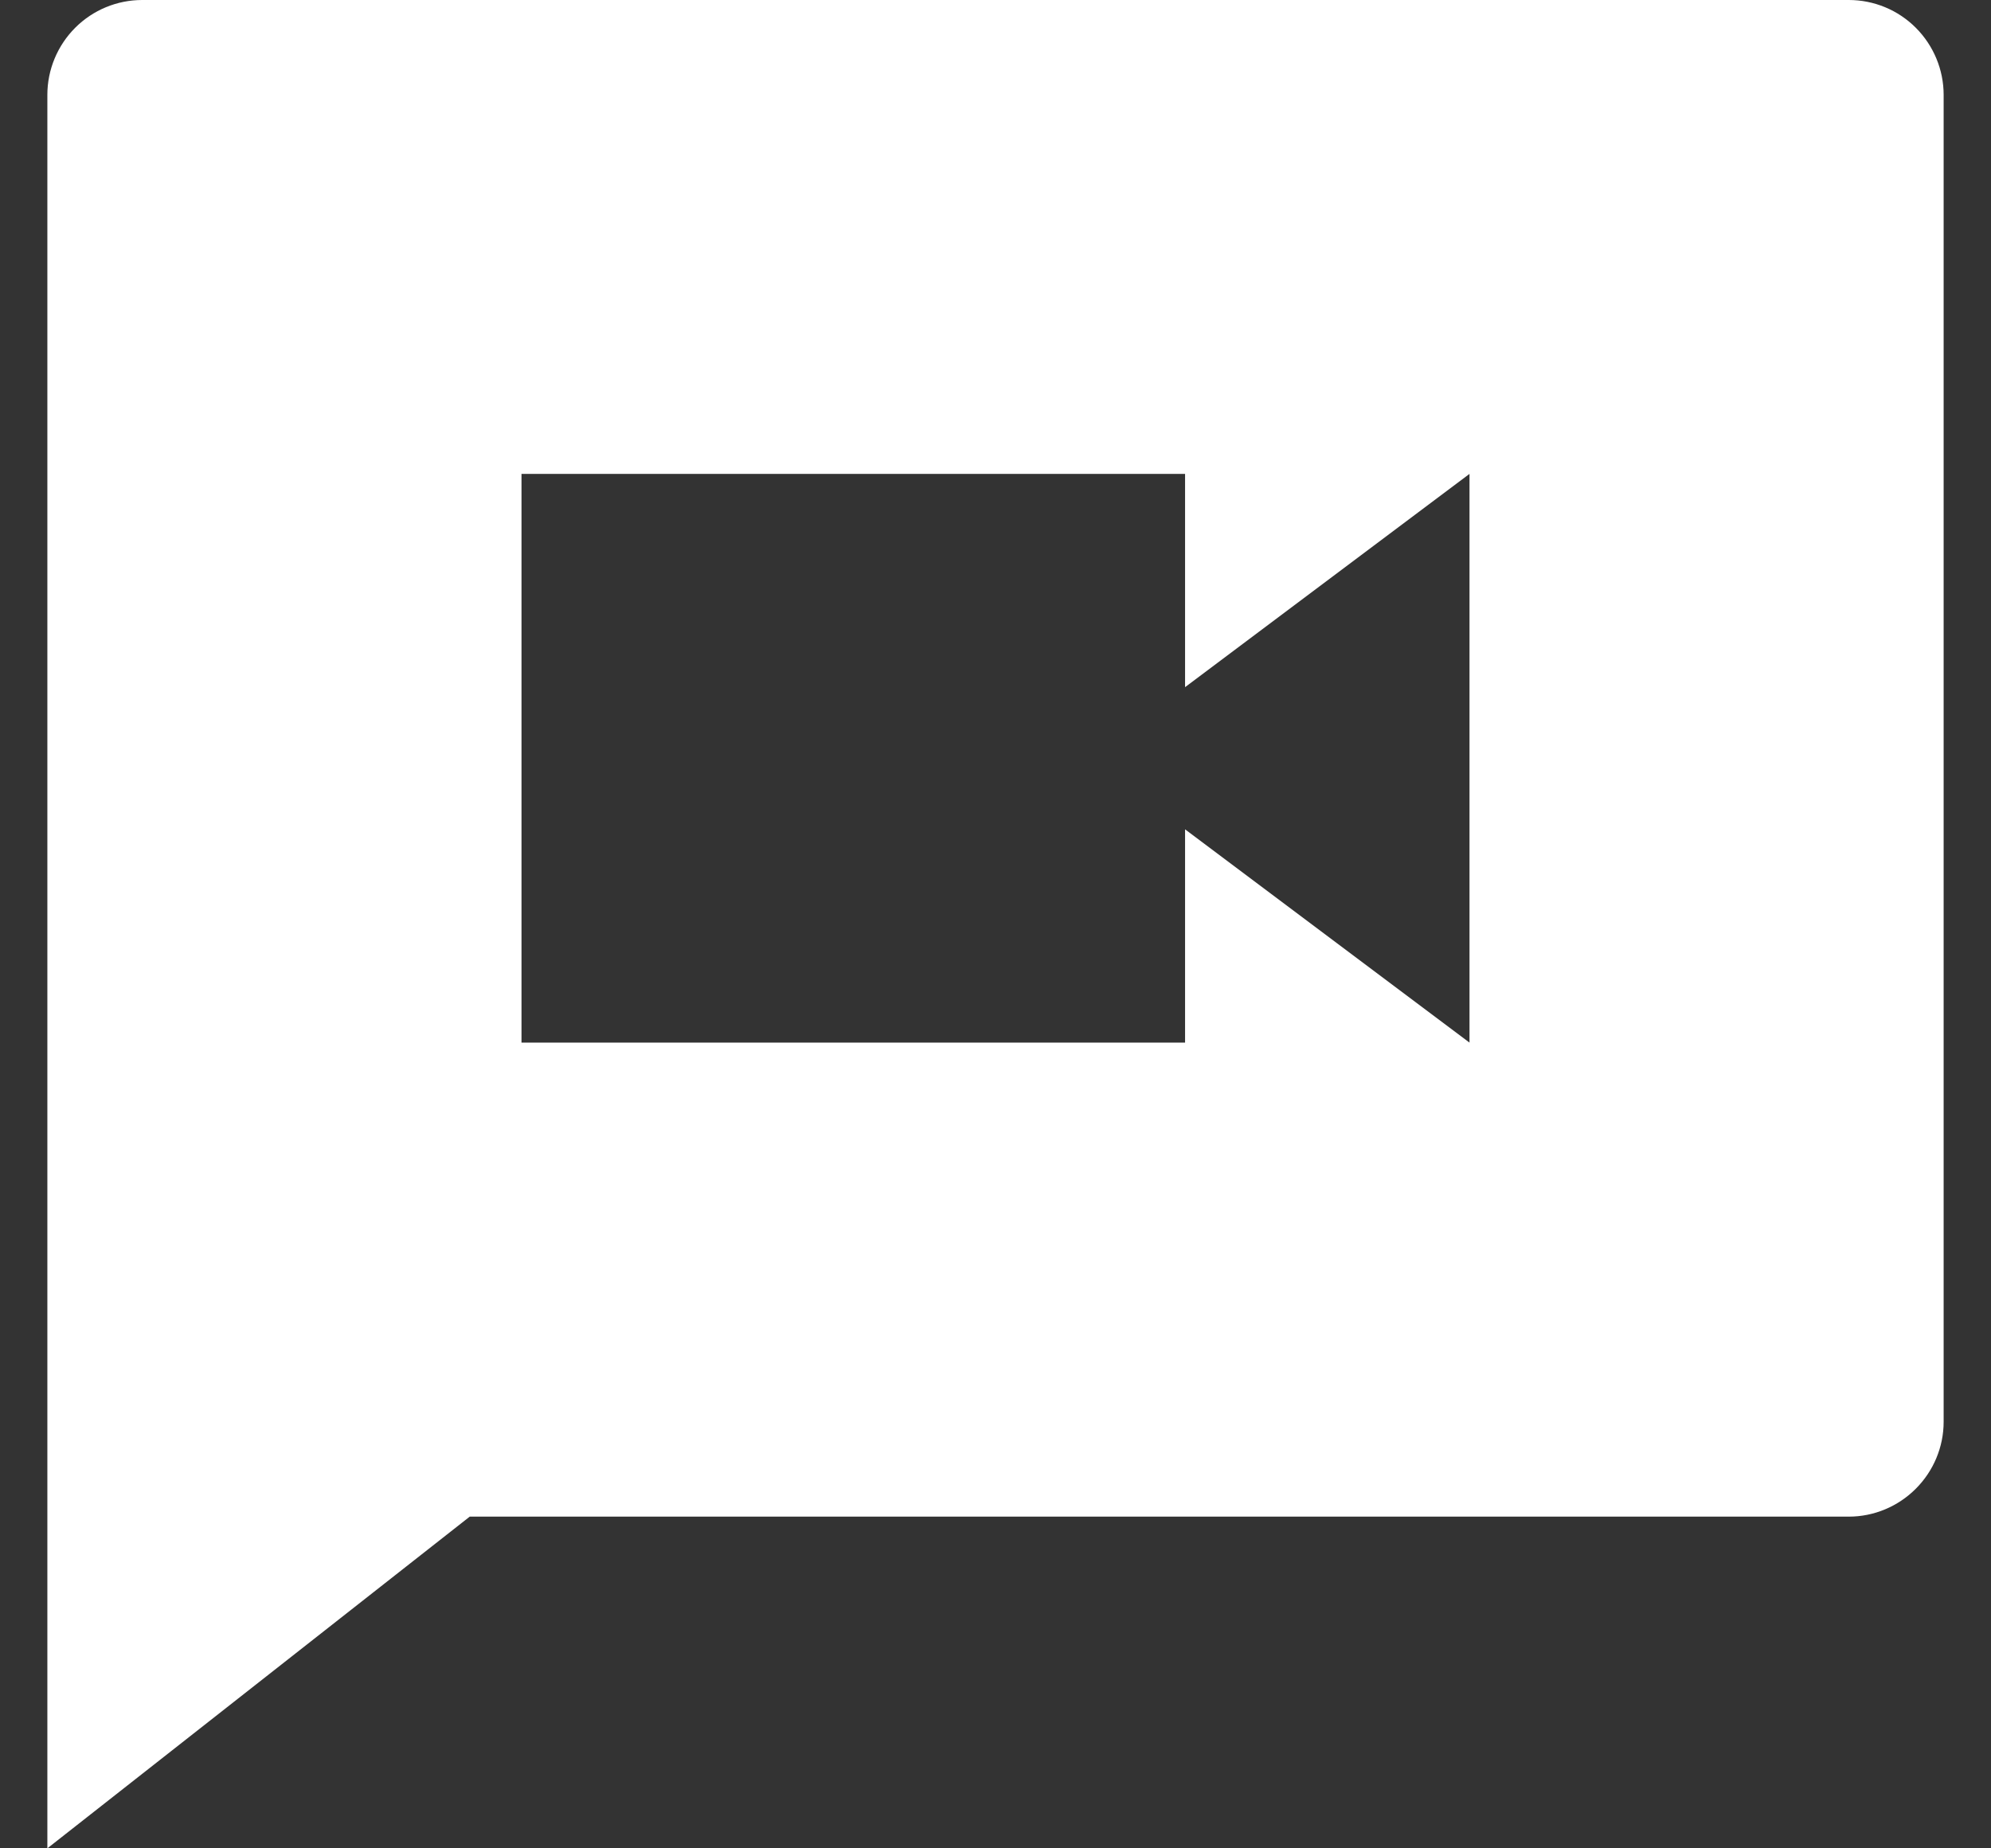 <svg width="14" height="13" viewBox="0 0 14 13" fill="none" xmlns="http://www.w3.org/2000/svg">
<rect x="0" y="0" width="14" height="13" fill="#333333" stroke="none"/>
<path d="M3.303 10.667L0.333 13V0.667C0.333 0.49 0.404 0.32 0.529 0.195C0.654 0.07 0.823 0 1 0H13C13.177 0 13.346 0.07 13.471 0.195C13.596 0.32 13.667 0.49 13.667 0.667V10C13.667 10.177 13.596 10.346 13.471 10.471C13.346 10.596 13.177 10.667 13 10.667H3.303ZM8.333 4.833V3.333H3.667V7.333H8.333V5.833L10.333 7.333V3.333L8.333 4.833Z" fill="white"/>
</svg>
